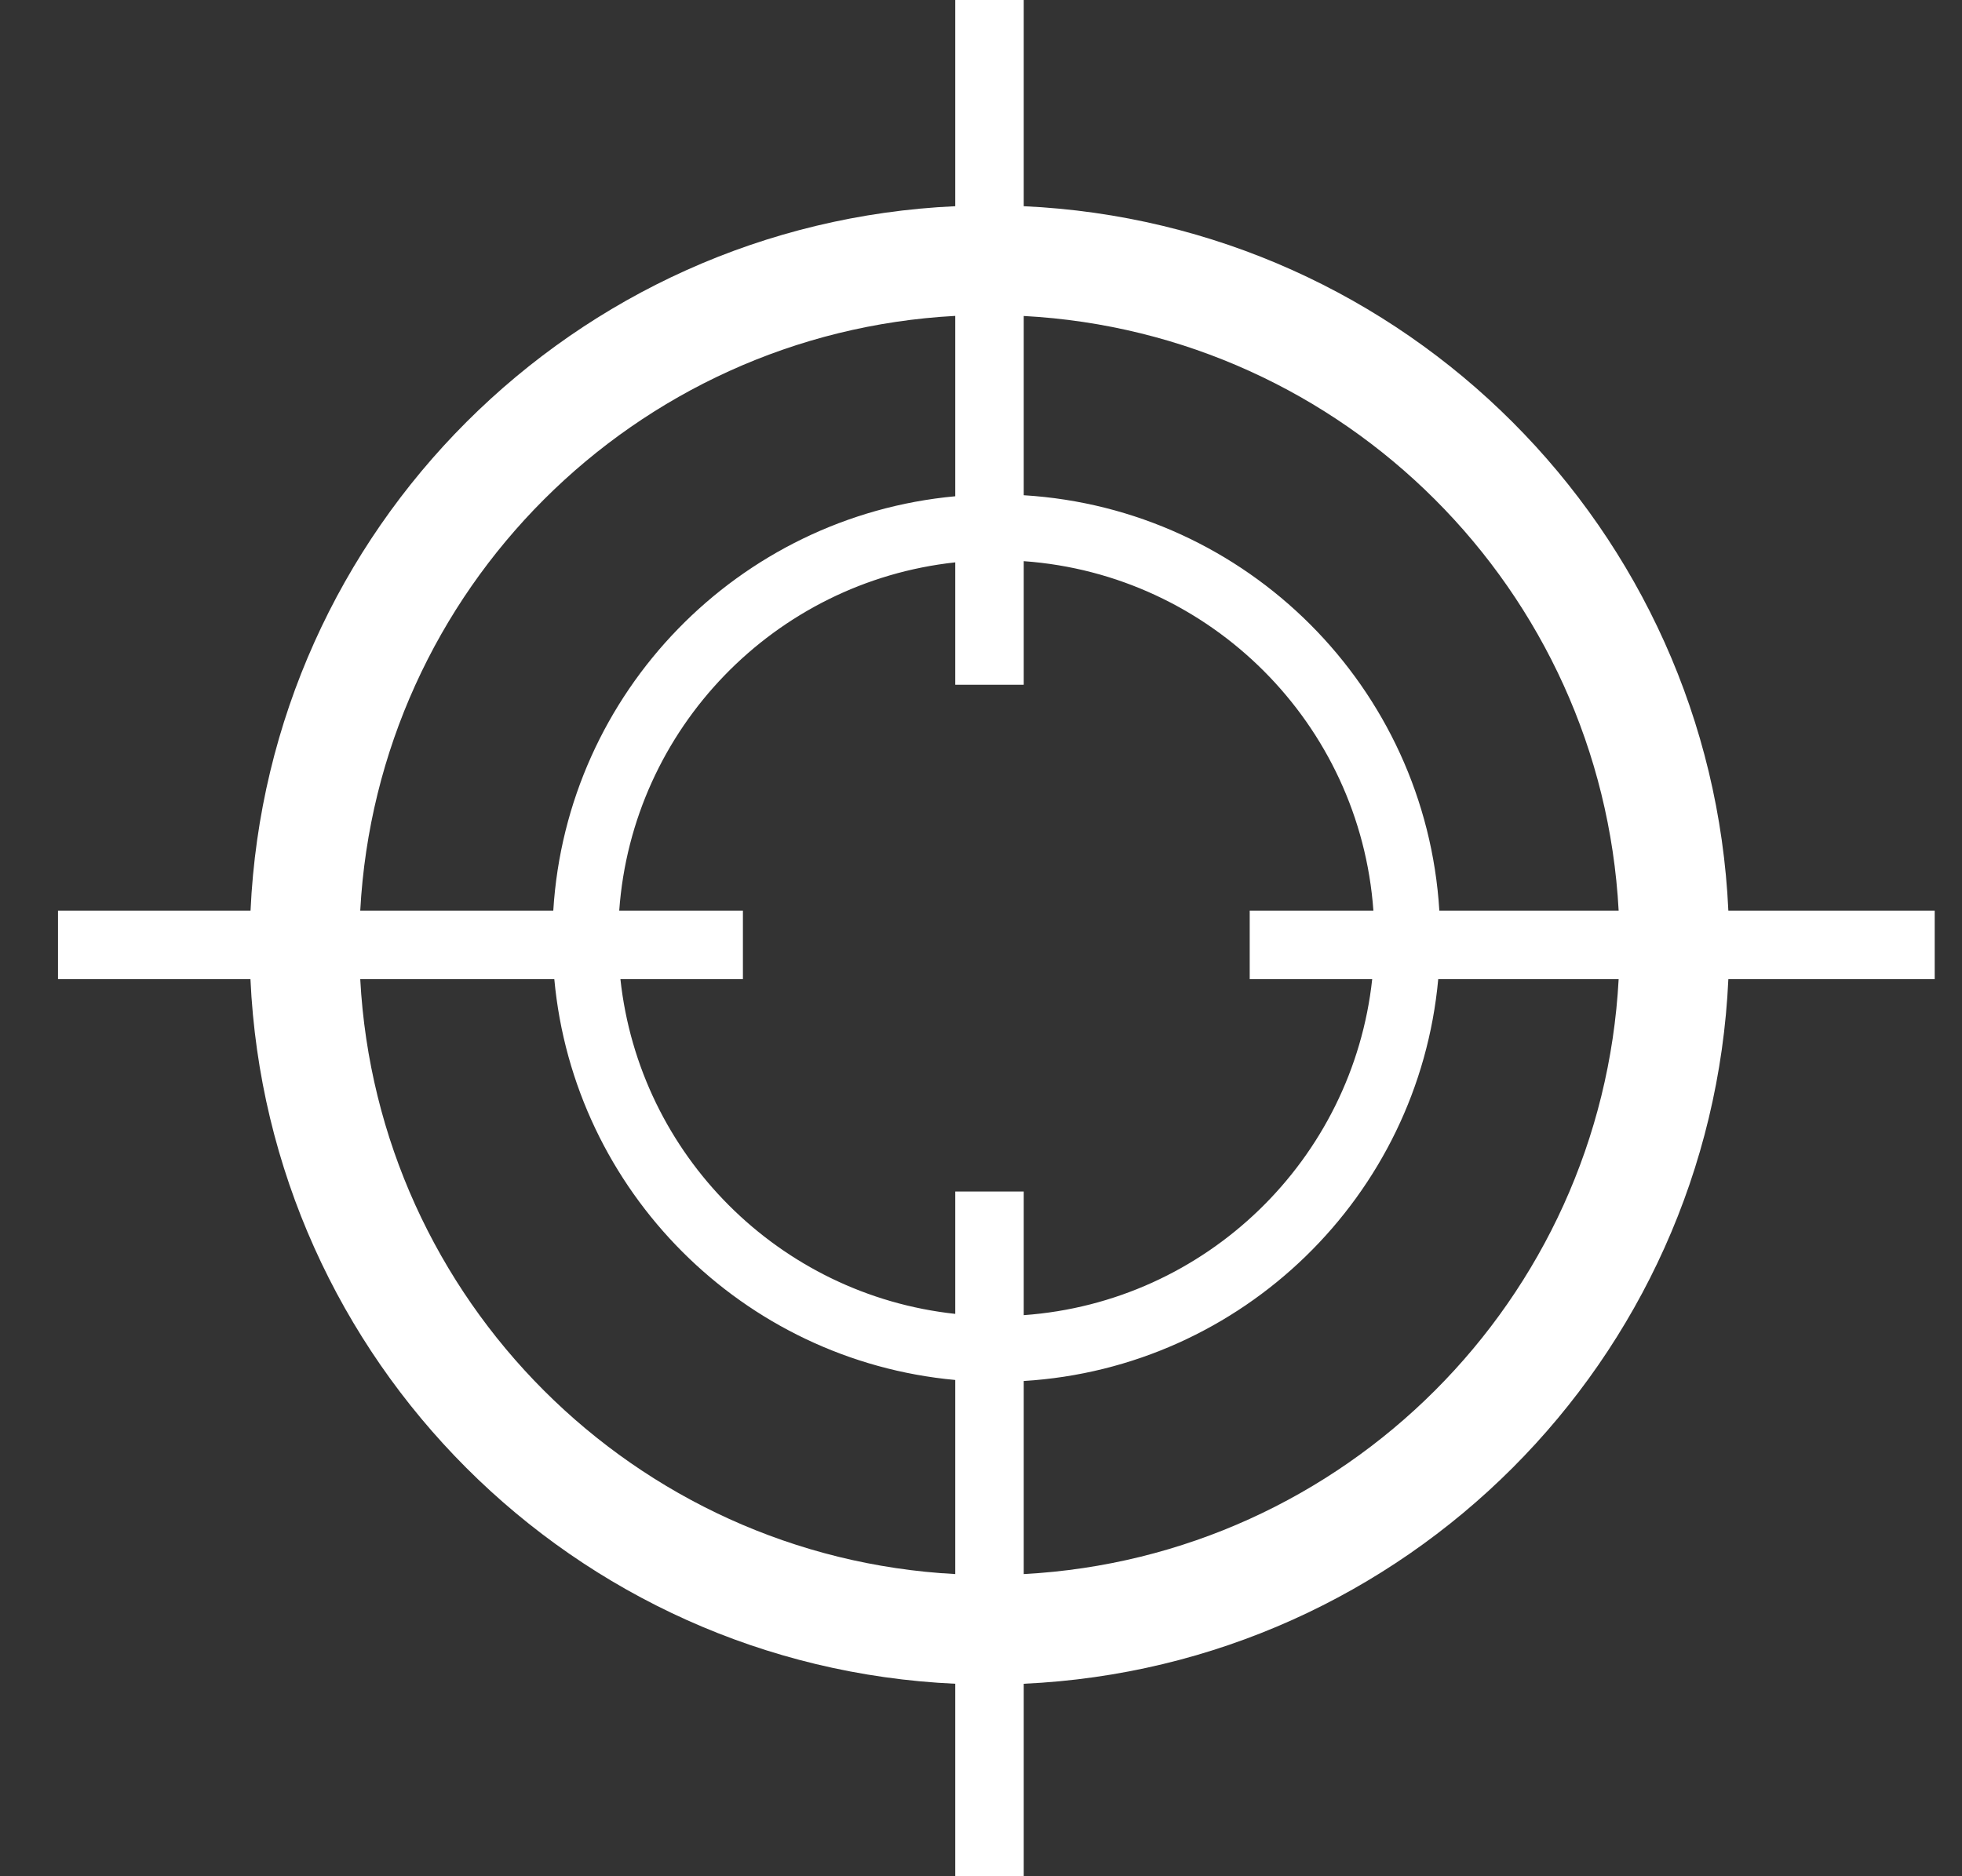 <svg width="23" height="22" viewBox="0 0 23 22" fill="none" xmlns="http://www.w3.org/2000/svg">
<rect x="0" y="0" width="23" height="22" fill="#333333" stroke="none"/>
<path fill-rule="evenodd" clip-rule="evenodd" d="M11.198 8.029V6.594C9.082 6.823 7.412 8.541 7.259 10.678H8.709V11.481H7.273C7.496 13.544 9.134 15.183 11.198 15.406V13.971H12.001V15.421C14.139 15.268 15.857 13.598 16.086 11.481H14.65V10.678H16.1C15.943 8.487 14.192 6.736 12.001 6.58V8.029H11.198ZM6.486 10.678C6.643 8.115 8.656 6.053 11.198 5.819V3.704C7.438 3.906 4.425 6.919 4.223 10.678H6.486ZM4.223 11.481H6.498C6.727 13.97 8.708 15.953 11.198 16.181V18.457C7.437 18.256 4.424 15.242 4.223 11.481ZM2.936 11.481C3.14 15.951 6.727 19.54 11.198 19.743V22H12.001V19.743C16.471 19.539 20.058 15.951 20.261 11.481H22.68V10.678H20.261C20.057 6.209 16.47 2.622 12.001 2.418V0H11.198V2.418C6.728 2.622 3.141 6.209 2.937 10.678H0.68L0.68 11.481H2.936ZM12.001 16.193C14.565 16.037 16.628 14.024 16.86 11.481H18.975C18.774 15.242 15.761 18.255 12.001 18.457V16.193ZM16.873 10.678H18.975C18.773 6.919 15.76 3.906 12.001 3.705V5.807C14.618 5.966 16.713 8.061 16.873 10.678Z" fill="white"/>
</svg>
